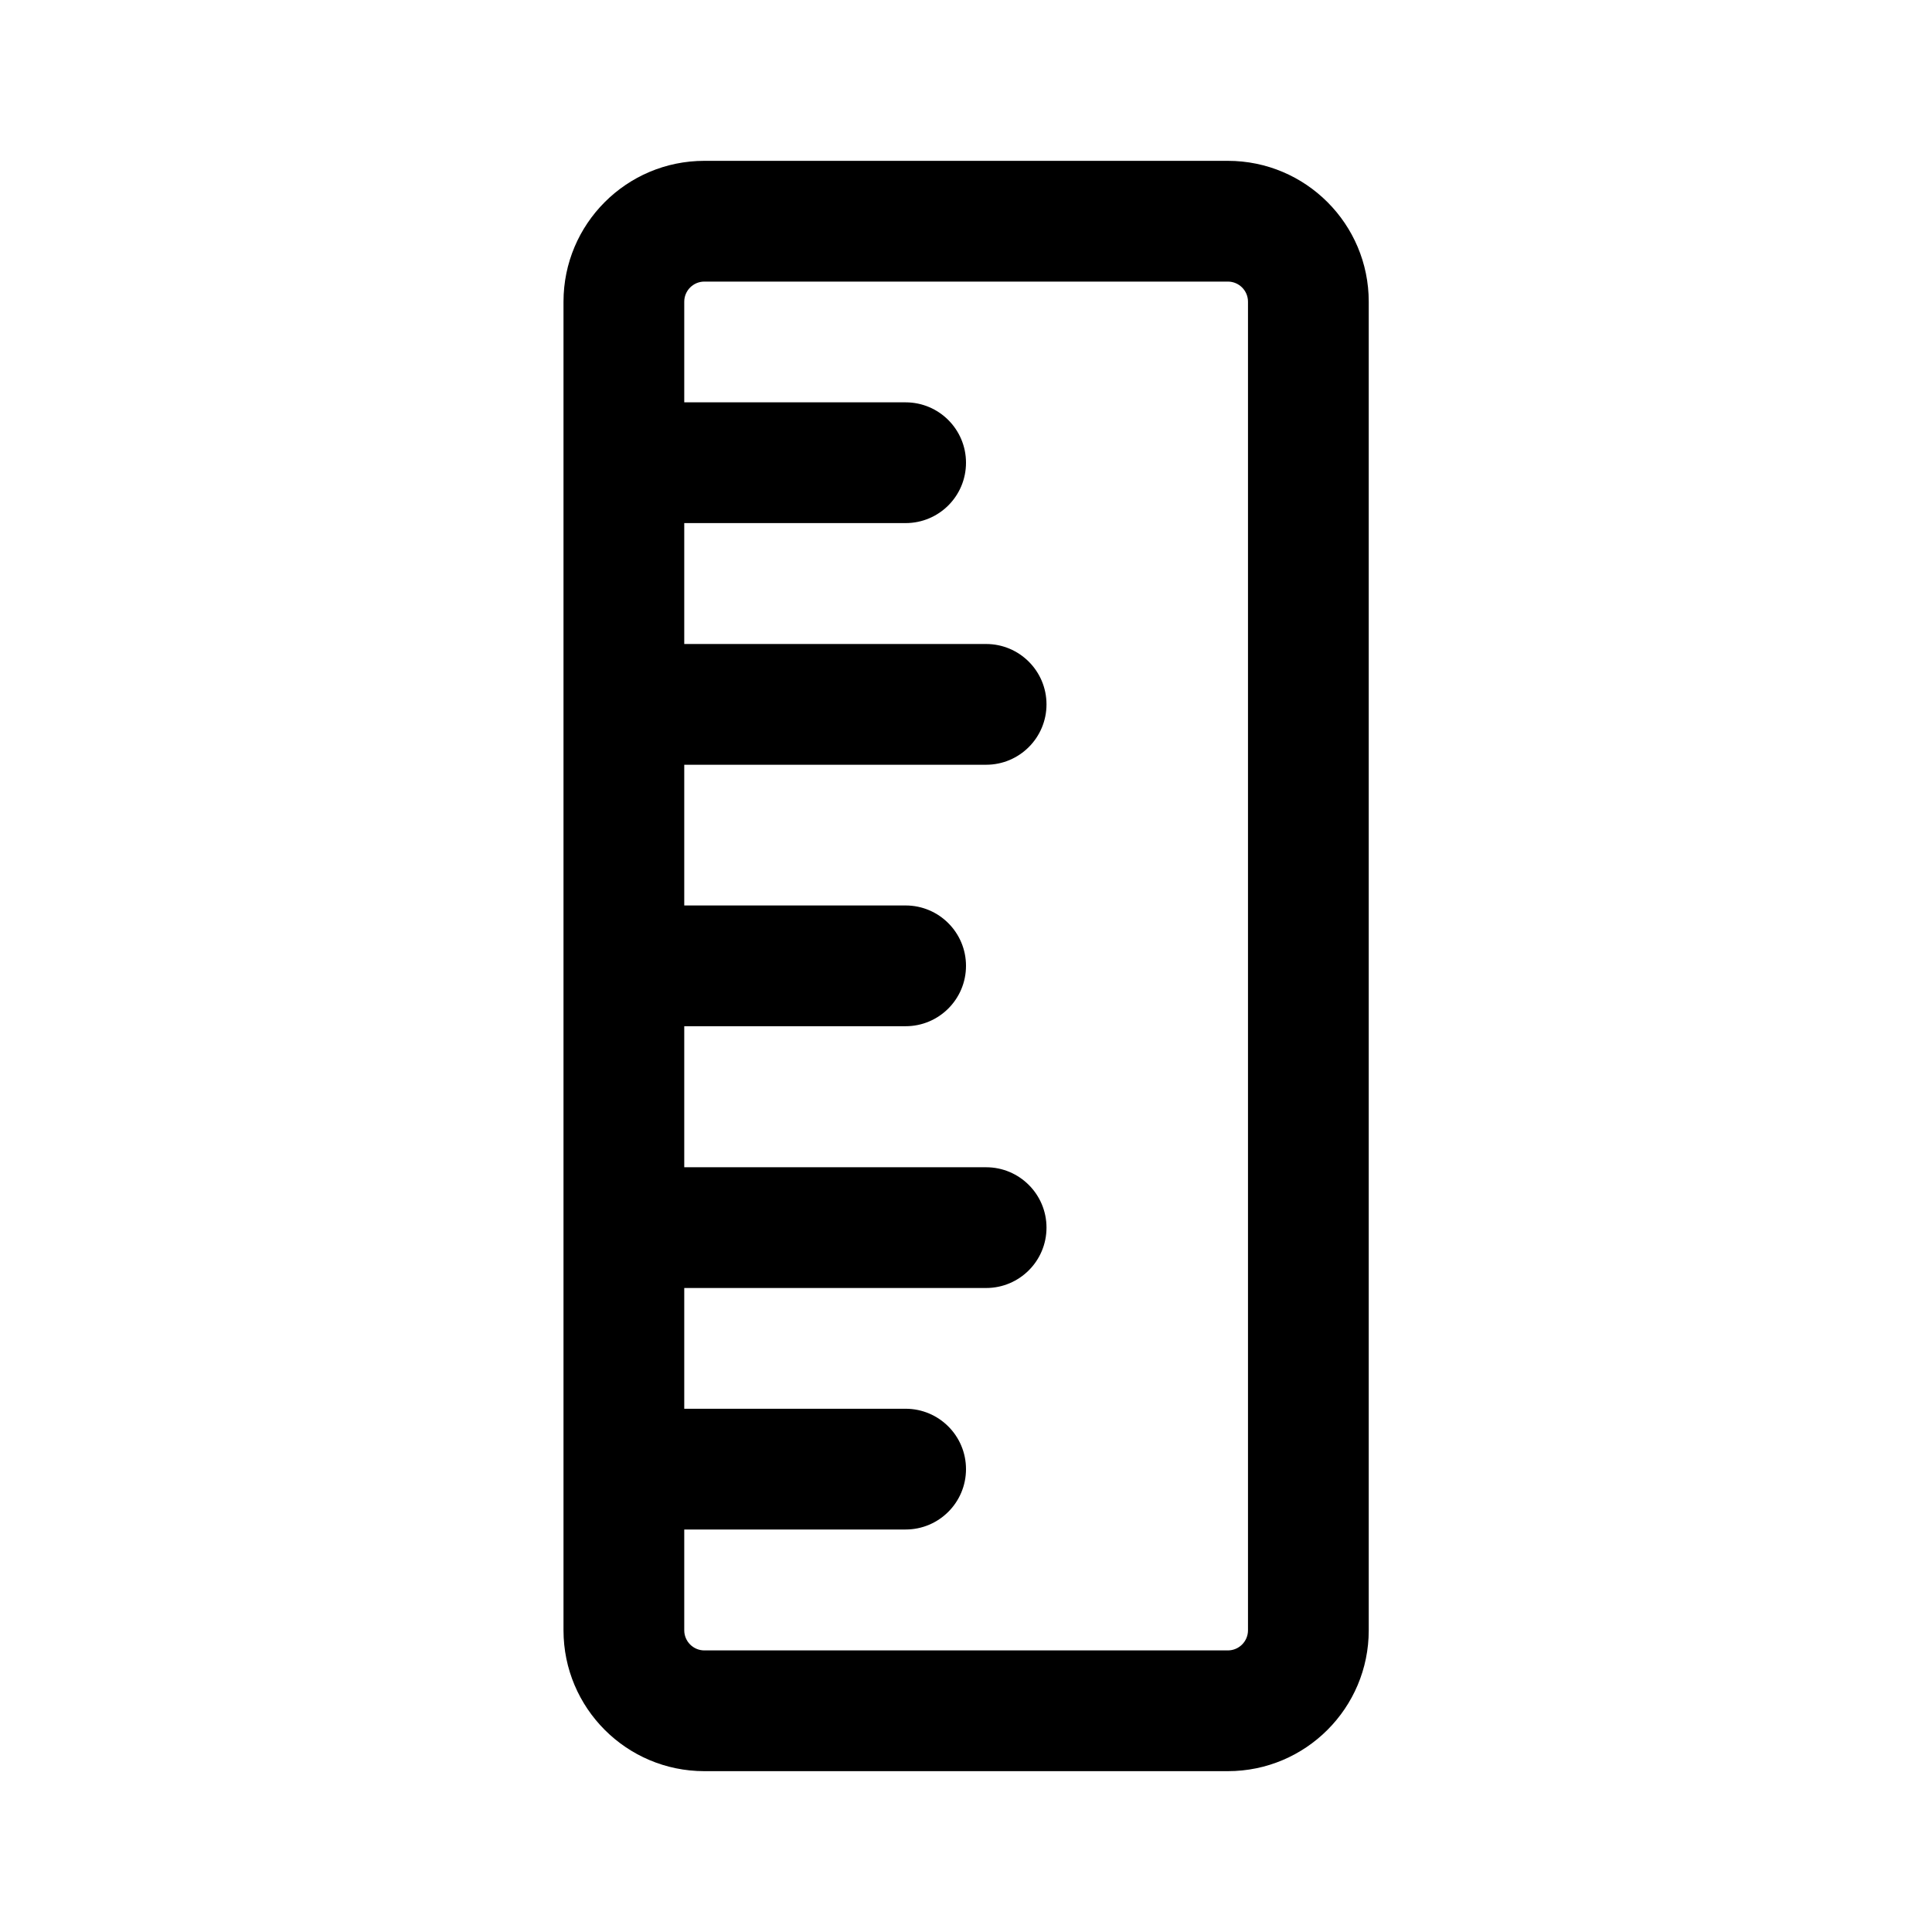 <svg viewBox="0 0 24 24" fill="none" xmlns="http://www.w3.org/2000/svg">
  <path d="M17.003 3.748C17.003 2.782 16.219 1.998 15.253 1.998H8.75C7.783 1.998 7 2.782 7 3.748L7 5.741L7 5.748L7 5.756L7 8.742L7 8.75L7 8.758L7 11.991L7 11.998L7 12.006L7 15.242C7 15.245 7 15.248 7 15.25C7 15.252 7 15.255 7 15.258L7 18.242L7 18.25L7 18.258L7 20.252C7 21.218 7.783 22.002 8.75 22.002H15.253C16.219 22.002 17.003 21.218 17.003 20.252L17.003 3.748ZM8.5 16H12.25C12.664 16 13 15.664 13 15.25C13 14.836 12.664 14.5 12.25 14.5H8.5L8.5 12.748H11.25C11.664 12.748 12 12.412 12 11.998C12 11.584 11.664 11.248 11.25 11.248H8.5L8.5 9.5H12.25C12.664 9.5 13 9.164 13 8.75C13 8.336 12.664 8 12.25 8H8.5L8.5 6.498H11.25C11.664 6.498 12 6.163 12 5.748C12 5.334 11.664 4.998 11.25 4.998H8.5V3.748C8.5 3.61 8.612 3.498 8.75 3.498L15.253 3.498C15.391 3.498 15.503 3.61 15.503 3.748L15.503 20.252C15.503 20.39 15.391 20.502 15.253 20.502H8.75C8.612 20.502 8.5 20.39 8.5 20.252L8.5 19H11.25C11.664 19 12 18.664 12 18.25C12 17.836 11.664 17.5 11.25 17.5H8.5L8.5 16Z" fill="currentColor" />
</svg>
